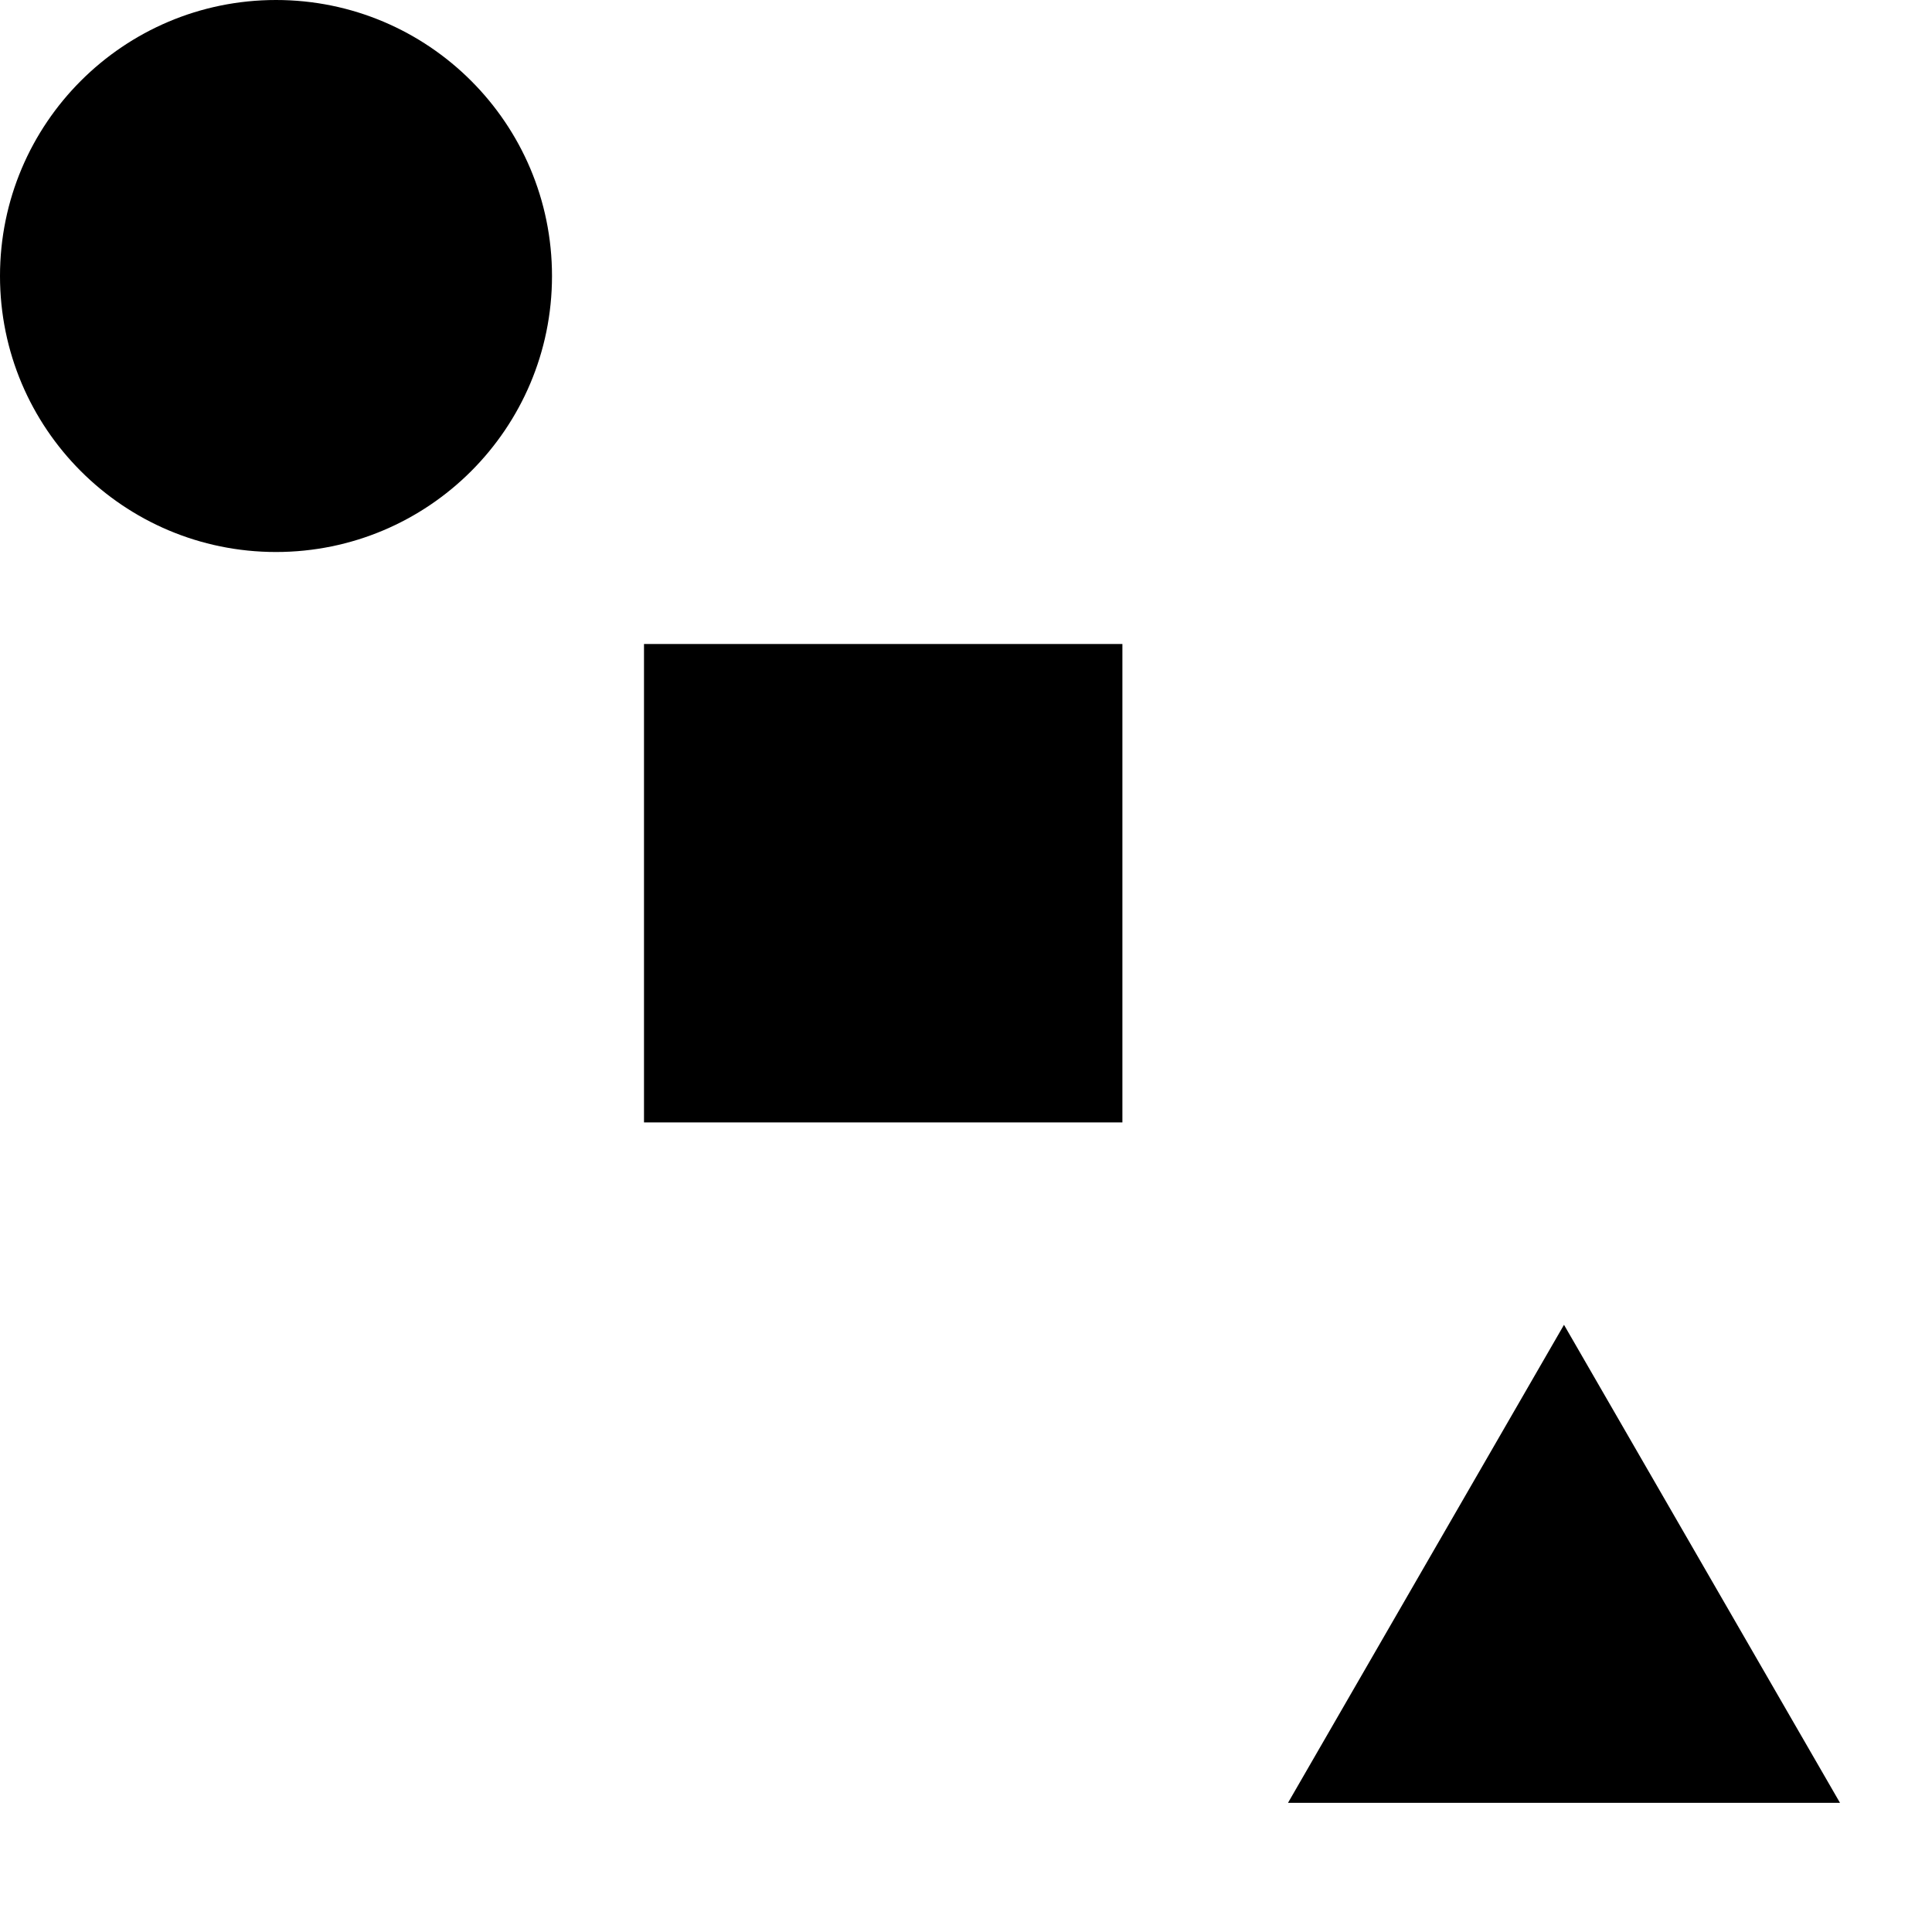 <svg baseProfile="tiny" xmlns="http://www.w3.org/2000/svg" preserveAspectRatio="xMinYMin meet" xmlns:xlink="http://www.w3.org/1999/xlink" viewBox="0 0 105 105" width="105" height="105"><g transform="translate(15 15)"><circle r="15"/></g><g transform="translate(35 35)"><path d="M0 0h26v26H0z"/></g><g transform="translate(70 70)"><defs><path id="a" d="M0 27.98L15 2l15 25.98H0z"/></defs><use xlink:href="#a"/></g></svg>
